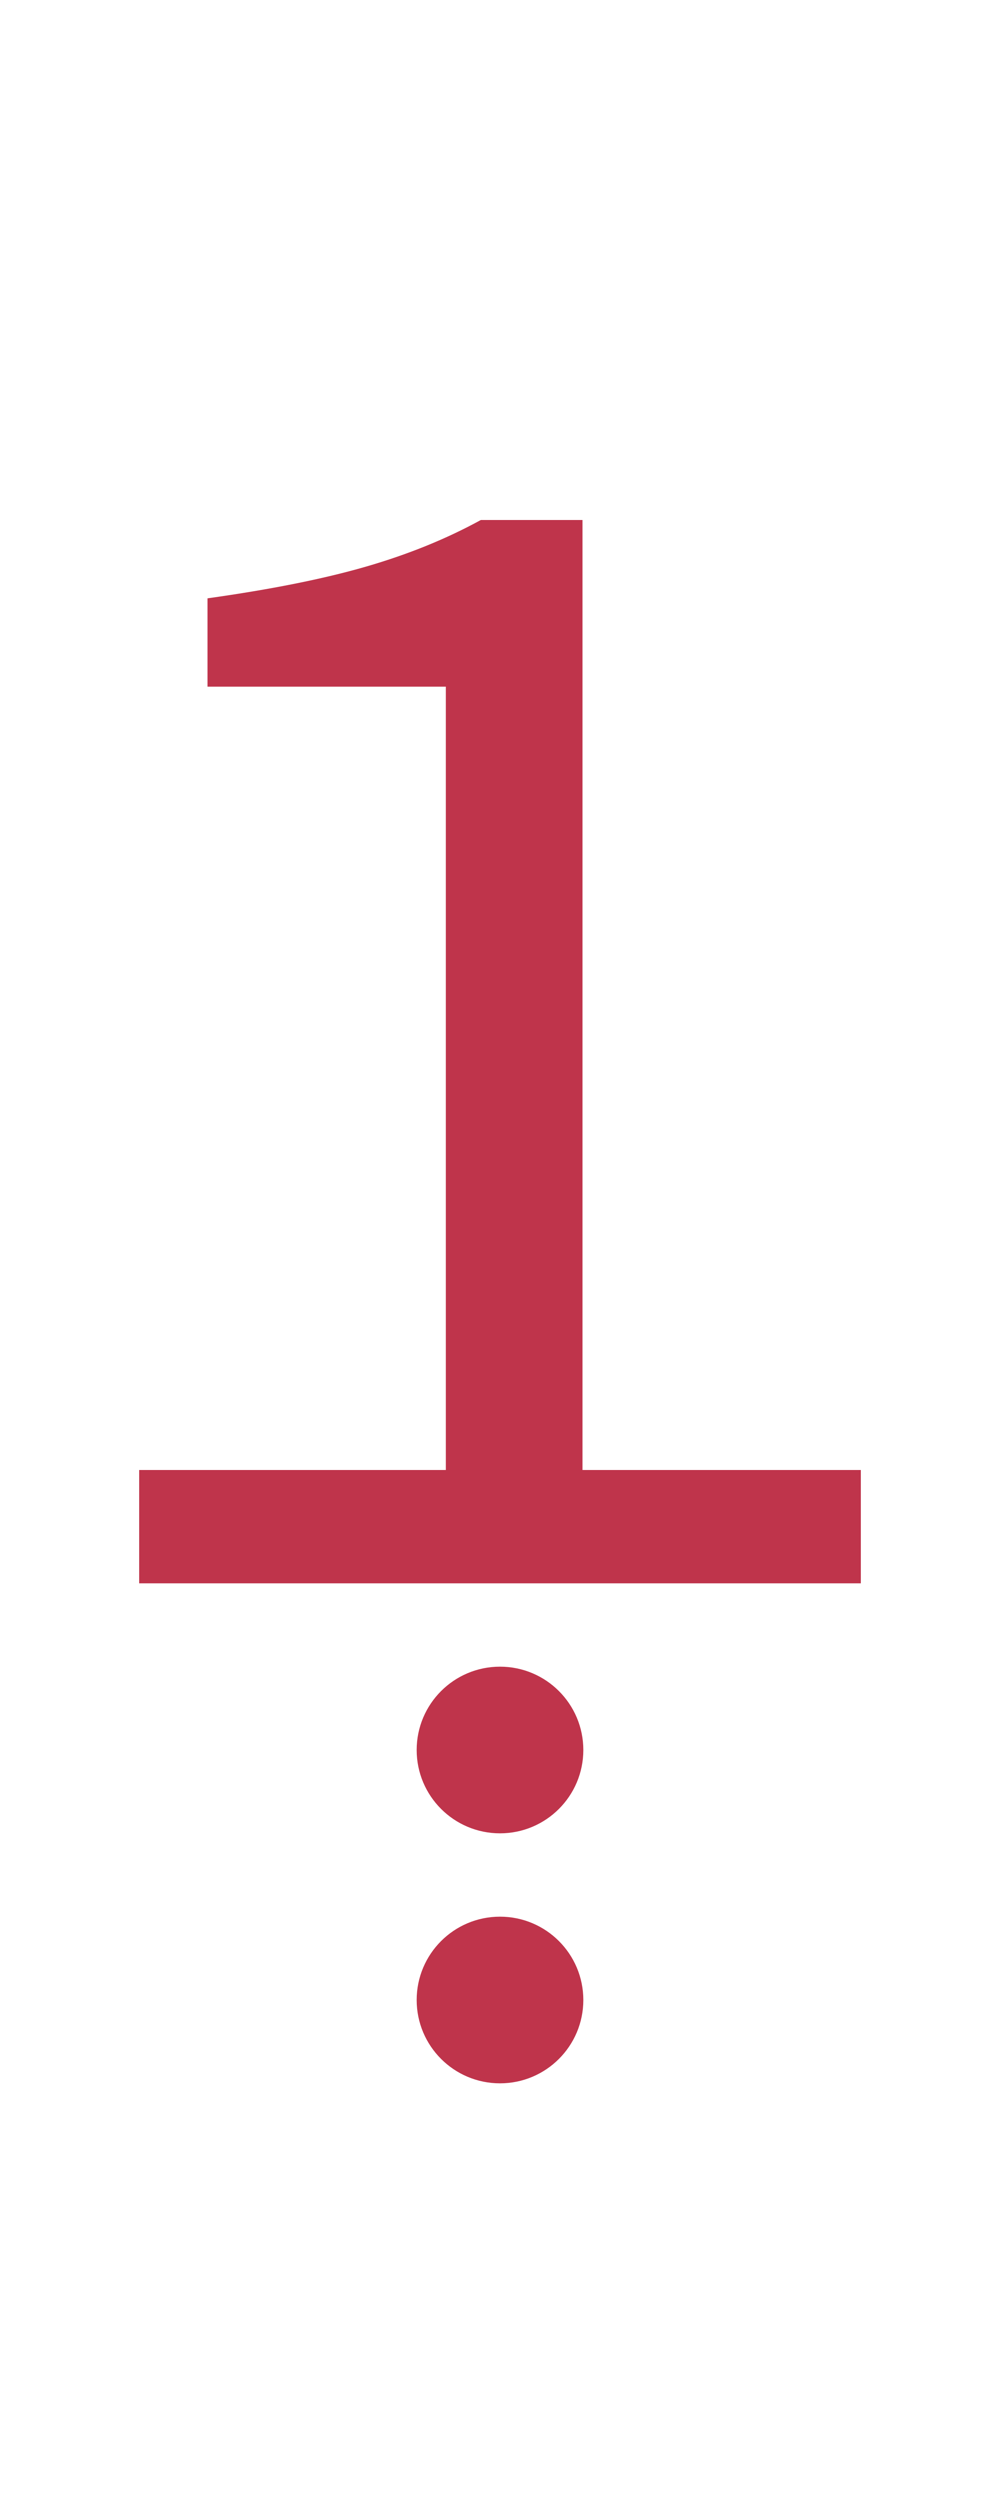 <?xml version="1.0" encoding="UTF-8"?><svg version="1.1" viewBox="0 0 60 150" xmlns="http://www.w3.org/2000/svg">
<path fill="#bf344b" d="m5,15 m3.35 80v-6.8h18.4v-47h-14.3v-5.3q5.7-.8 9.5-1.9t6.9-2.8h6.1v57h16.7v6.8z"/>

<ellipse fill="#bf344b" rx="5" ry="5" cx="30" cy="105"/>
<ellipse fill="#bf344b" rx="5" ry="5" cx="30" cy="120"/>
</svg>